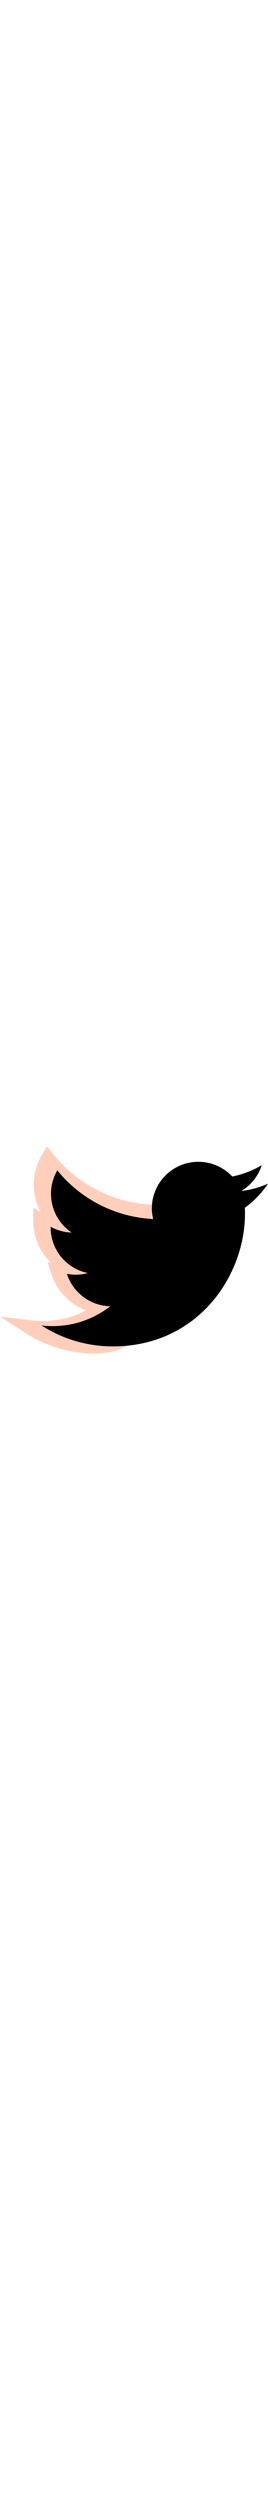 <svg xmlns="http://www.w3.org/2000/svg" viewBox="0 0 458.39 353.46" style="width: 38px"><title>Asset 2</title><g id="Layer_2" data-name="Layer 2"><g id="Layer_1-2" data-name="Layer 1"><path d="M259.68,112.12A245,245,0,0,1,81.87,22a86.31,86.31,0,0,0,26.72,115.13,85.86,85.86,0,0,1-39.09-10.79v1.13a86.27,86.27,0,0,0,69.19,84.61,85.74,85.74,0,0,1-39,1.48A86.36,86.36,0,0,0,180.3,273.5,174.08,174.08,0,0,1,52.59,309.15C92,334.5,165,355,212.65,328.63" style="fill:#ffcfbc;stroke:#ffcfbc;stroke-miterlimit:10;stroke-width:25.085px"/><path d="M192.85,341.15C339,341.15,419,220.05,419,115c0-3.43-.08-6.87-.23-10.26a162.08,162.08,0,0,0,39.65-41.15A158.48,158.48,0,0,1,412.75,76.1a79.72,79.72,0,0,0,34.93-44,158.82,158.82,0,0,1-50.46,19.29A79.53,79.53,0,0,0,261.8,123.92,225.72,225.72,0,0,1,98,40.9,79.51,79.51,0,0,0,122.6,147a79.1,79.1,0,0,1-36-9.94v1a79.48,79.48,0,0,0,63.74,78,79,79,0,0,1-35.89,1.36,79.56,79.56,0,0,0,74.23,55.21A160.37,160.37,0,0,1,71,305.44a224.88,224.88,0,0,0,121.82,35.7"/></g></g></svg>